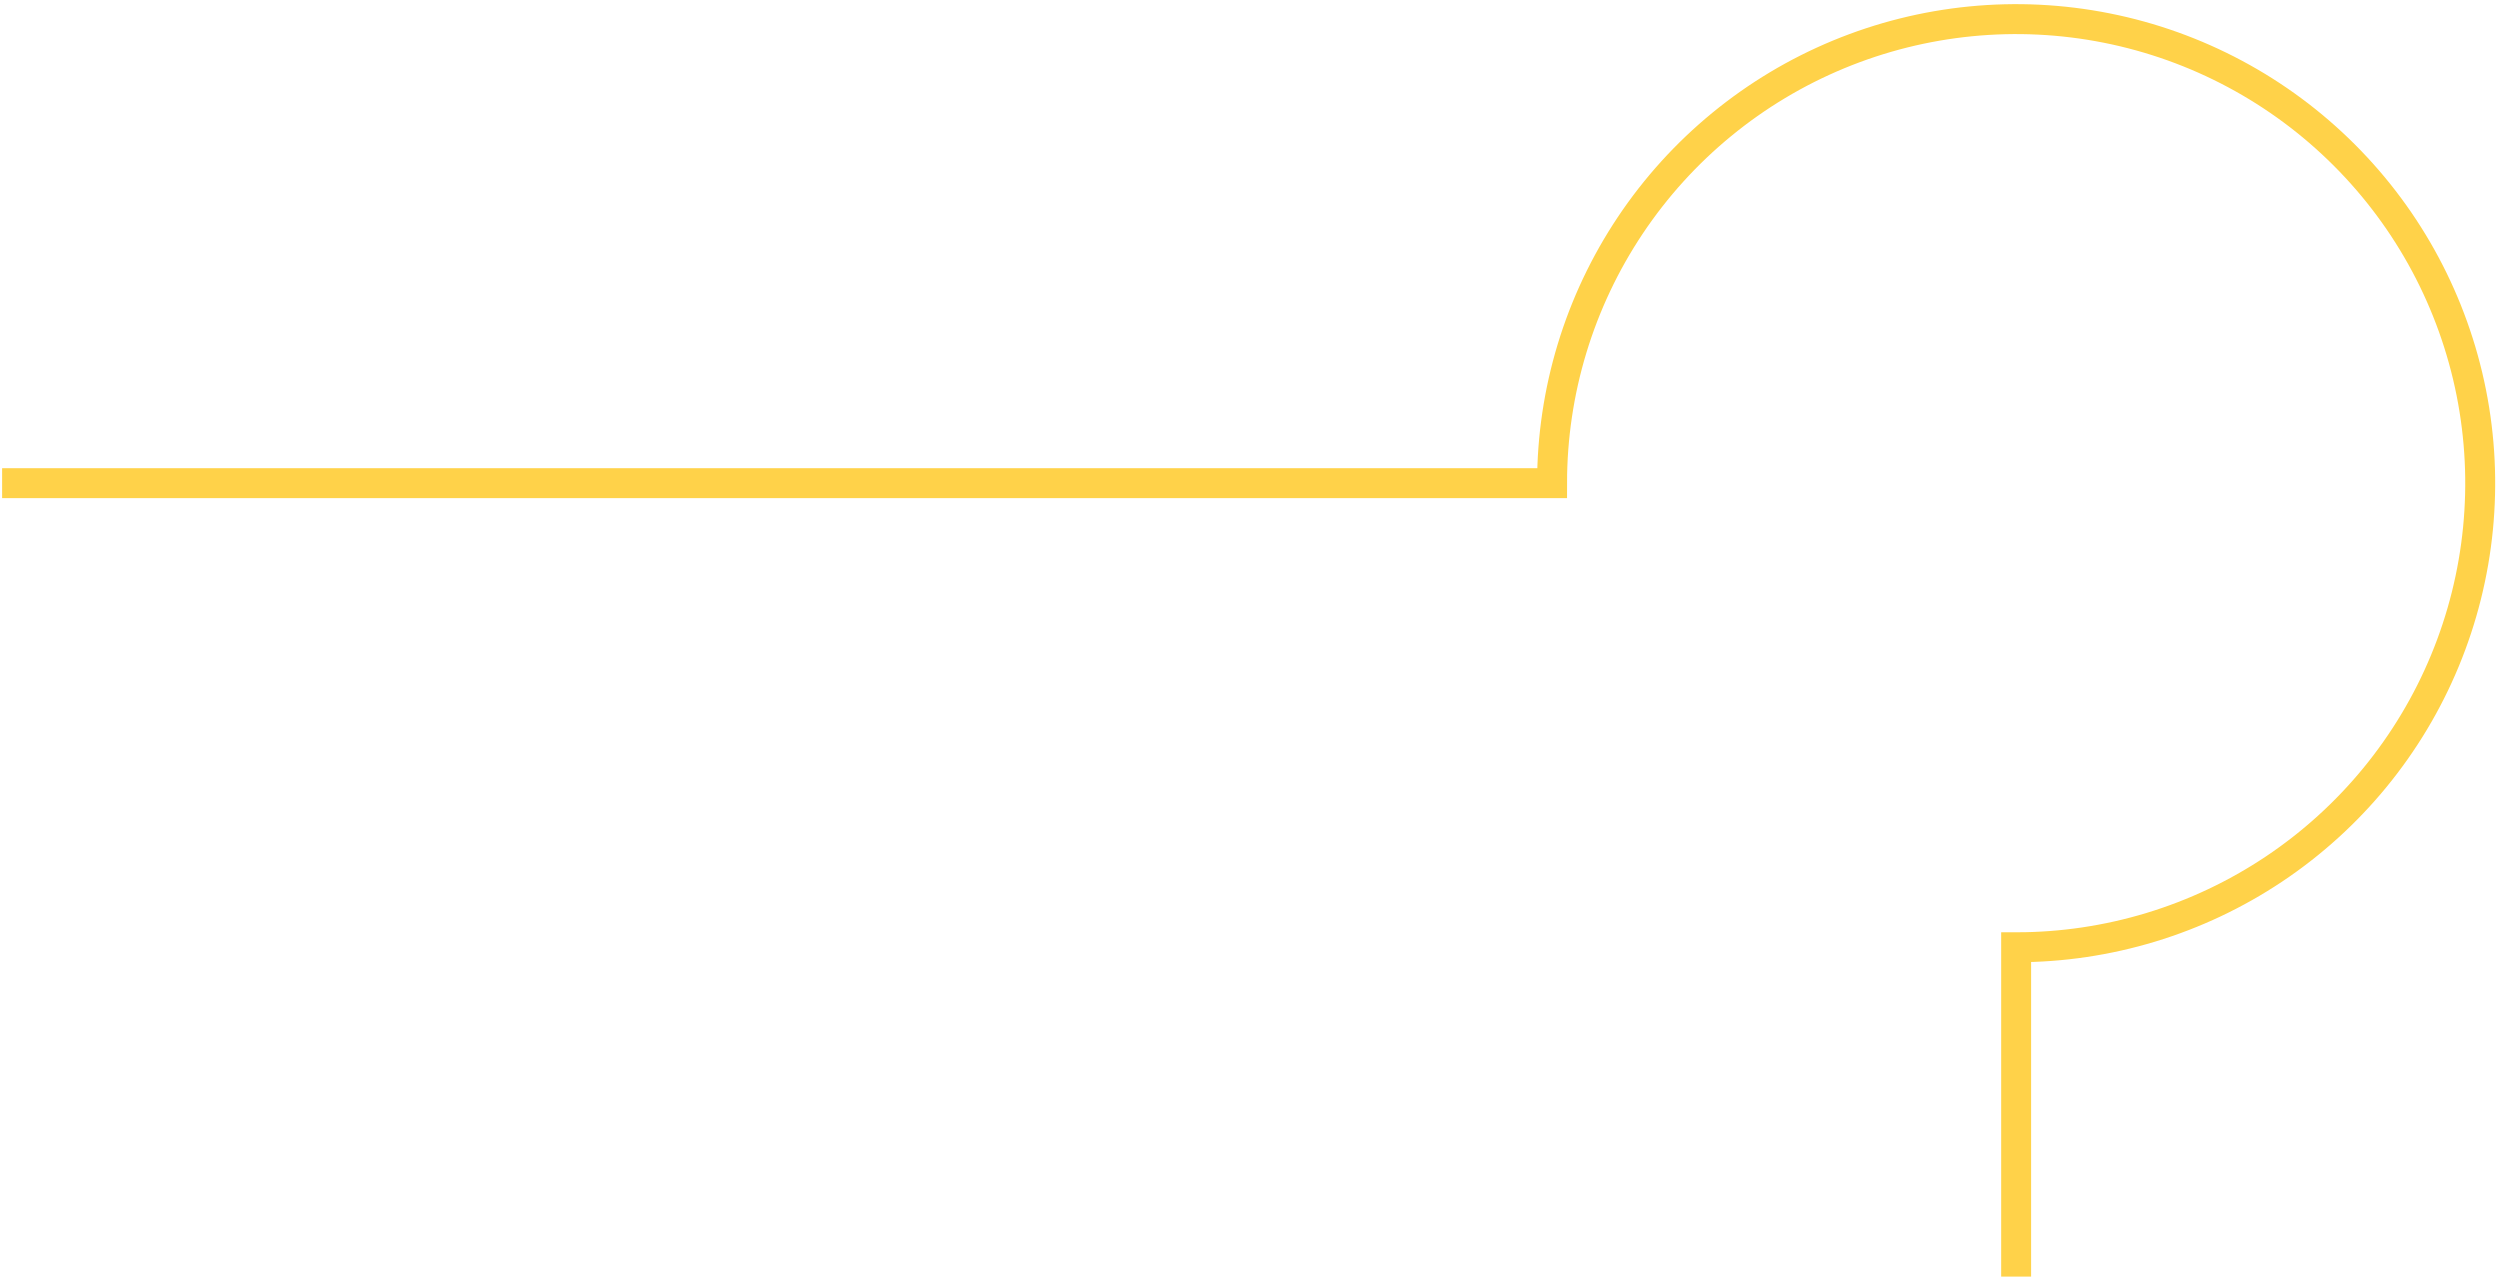 <svg width="334" height="171" viewBox="0 0 334 171" fill="none" xmlns="http://www.w3.org/2000/svg">
<path d="M0.283 64.555H207.356C207.356 52.292 210.993 40.305 217.805 30.109C224.618 19.913 234.301 11.967 245.63 7.274C256.959 2.582 269.425 1.354 281.452 3.746C293.479 6.138 304.526 12.043 313.197 20.714C321.868 29.385 327.773 40.432 330.165 52.459C332.557 64.486 331.33 76.952 326.637 88.281C321.944 99.61 313.998 109.293 303.802 116.106C293.606 122.918 281.619 126.555 269.356 126.555V170.555" stroke="#FFD249" stroke-width="4"/>
</svg>

